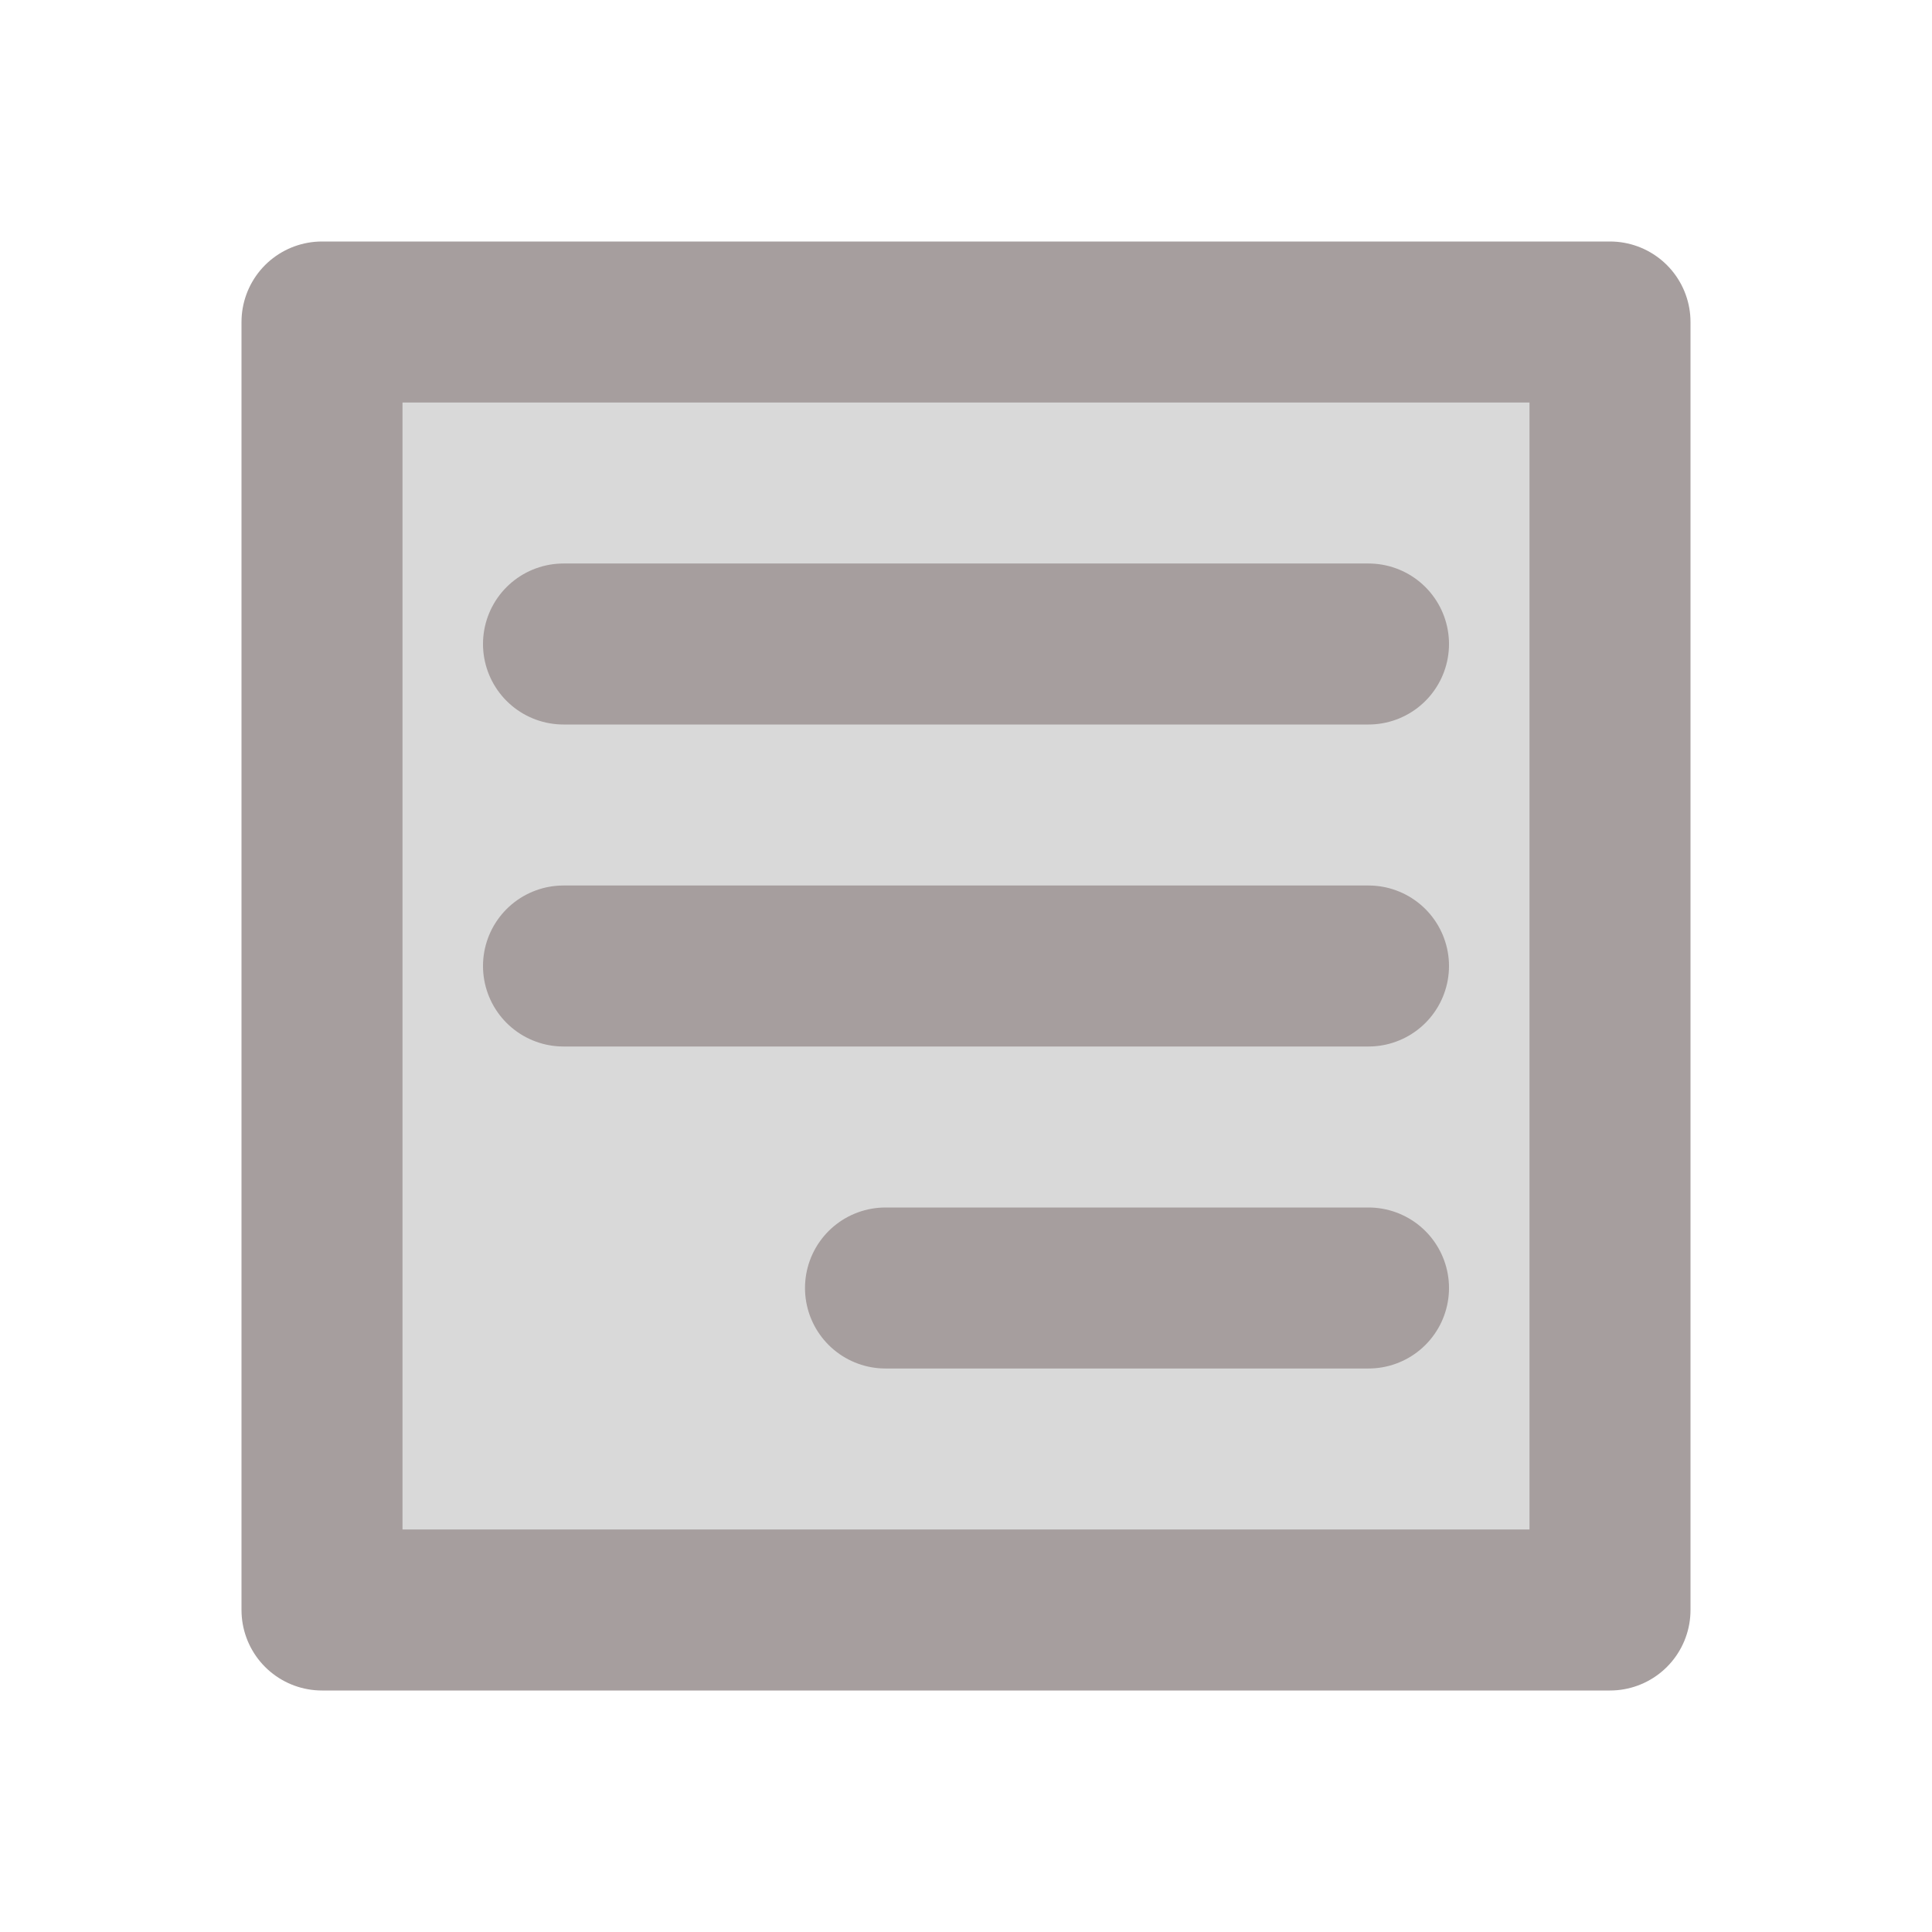 <svg width="24" height="24" viewBox="0 0 24 24" fill="none" xmlns="http://www.w3.org/2000/svg">
<path d="M4 5C4 4.448 4.448 4 5 4H19C19.552 4 20 4.448 20 5V19C20 19.552 19.552 20 19 20H5C4.448 20 4 19.552 4 19V5Z" fill="black" fill-opacity="0.15"/>
<path d="M7 8H17M7 12H17M11 16H17M4 4H20V20H4V4Z" stroke="#A69E9E" stroke-width="2" stroke-linecap="round" stroke-linejoin="round"/>
</svg>
